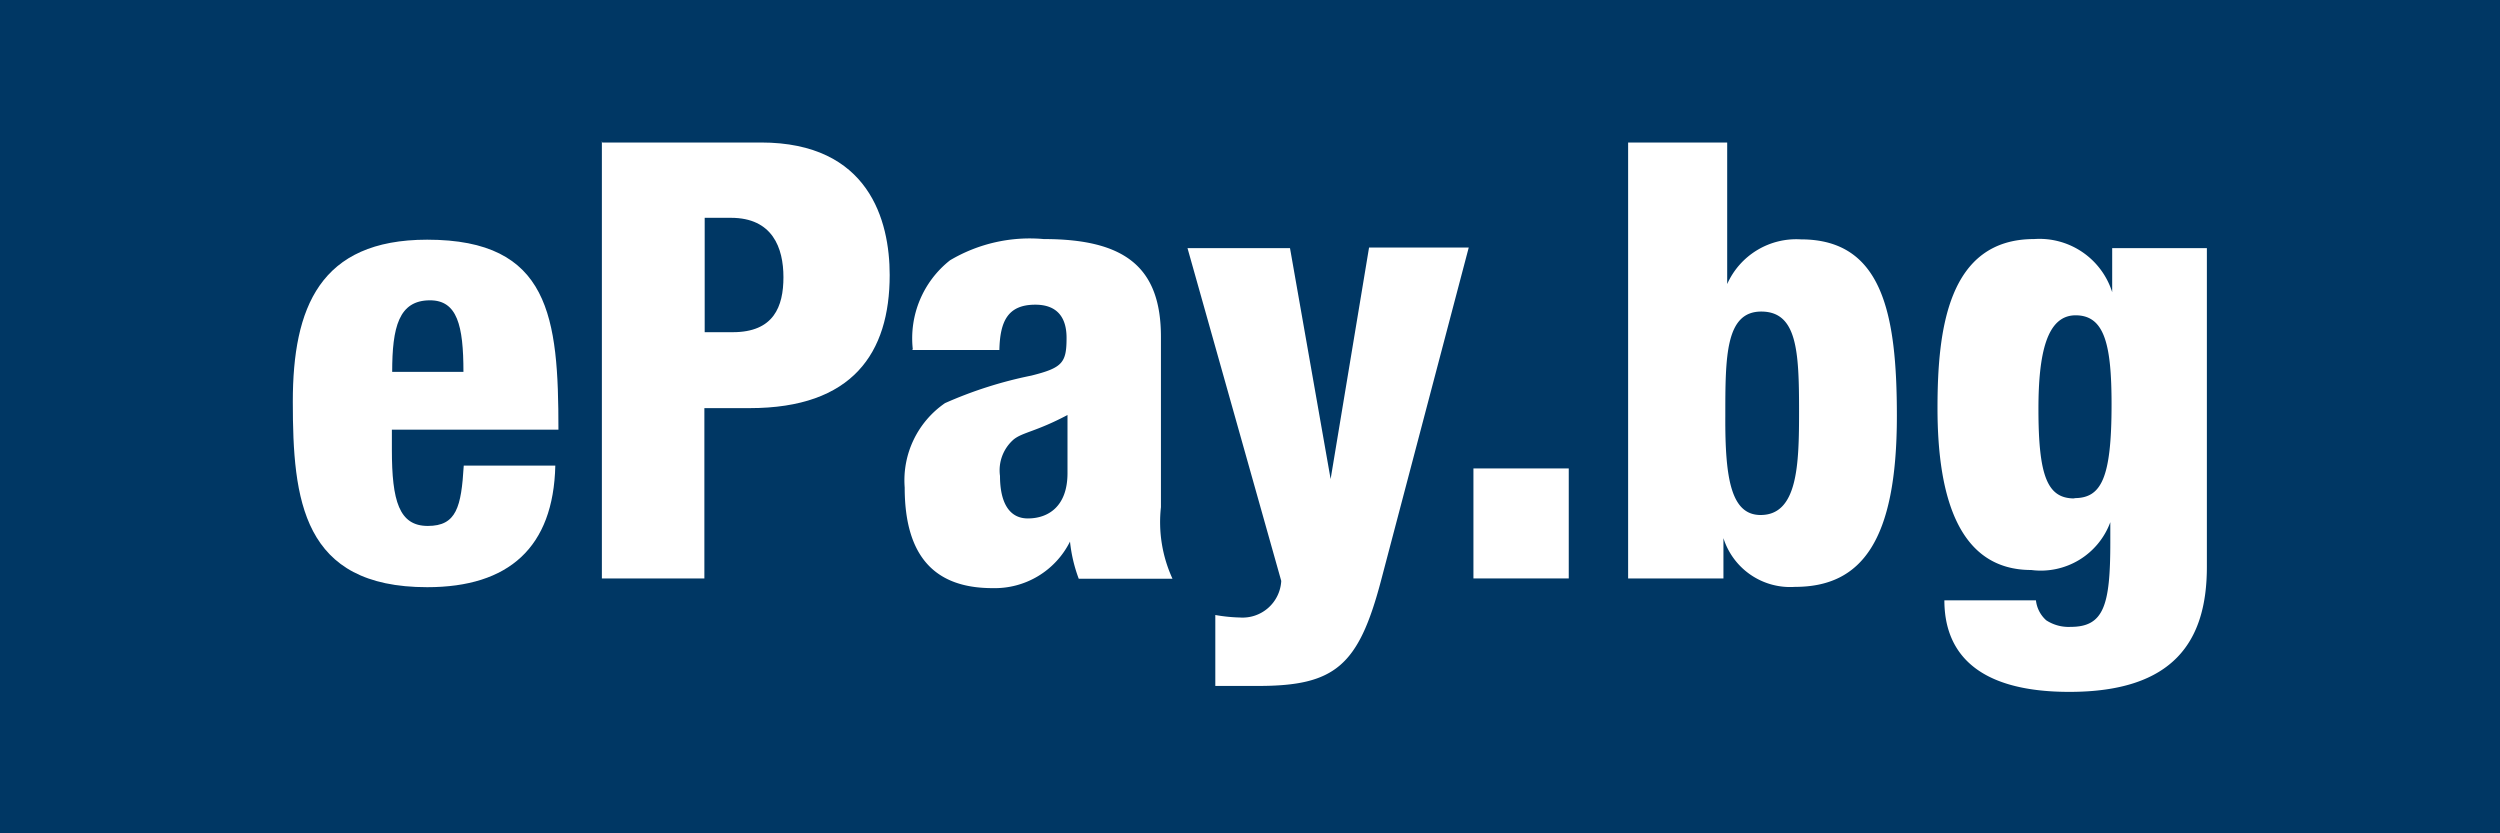 <svg id="Layer_1" data-name="Layer 1" xmlns="http://www.w3.org/2000/svg" viewBox="0 0 80 26.67"><defs><style>.cls-1{fill:#003764;}.cls-2{fill:#fff;}</style></defs><title>ePay-bg</title><rect class="cls-1" width="80" height="26.67"/><path class="cls-2" d="M22.54,50.41v.65c0,1.64.23,2.44,1.15,2.44s1.07-.61,1.15-1.93h2.93c-.06,2.62-1.49,3.89-4.1,3.89-4,0-4.3-2.79-4.3-5.94,0-3,.86-5.18,4.3-5.18,3.93,0,4.2,2.48,4.2,6.08H22.54Zm2.29-1.84c0-1.49-.2-2.29-1.07-2.29-1,0-1.21.86-1.21,2.29Z" transform="translate(-10 -36.67)"/><path class="cls-2" d="M29.27,41.23h5.08c3.46,0,4.12,2.5,4.12,4.24,0,2.5-1.19,4.26-4.48,4.26H32.54v5.45H29.26v-14Zm3.28,6.07h.9c1.31,0,1.62-.82,1.62-1.76s-.35-1.9-1.68-1.9h-.84Z" transform="translate(-10 -36.67)"/><path class="cls-2" d="M39.21,47.85A3.18,3.18,0,0,1,40.4,45a5,5,0,0,1,3-.68c2.6,0,3.75.9,3.75,3.13V52.9a4.34,4.34,0,0,0,.37,2.29h-3A4.78,4.78,0,0,1,44.24,54h0a2.69,2.69,0,0,1-2.48,1.49c-1.78,0-2.81-.94-2.81-3.22a3,3,0,0,1,1.29-2.7A13.27,13.27,0,0,1,43,48.69c1-.25,1.13-.41,1.13-1.21,0-.64-.29-1.06-1-1.06-.88,0-1.13.53-1.15,1.45h-2.8Zm3.68,5.41c.66,0,1.27-.39,1.27-1.45,0-.88,0-1.43,0-1.86-1,.53-1.43.55-1.72.78A1.31,1.31,0,0,0,42,51.9C42,52.76,42.3,53.26,42.89,53.26Z" transform="translate(-10 -36.67)"/><path class="cls-2" d="M48,44.61h3.28L52.58,52h0l1.23-7.41H57L54.19,55.26c-.72,2.72-1.47,3.36-3.93,3.36-.51,0-1,0-1.37,0V56.35a5.16,5.16,0,0,0,.78.08A1.24,1.24,0,0,0,51,55.26Z" transform="translate(-10 -36.67)"/><path class="cls-2" d="M57.15,51.66H60.2v3.52H57.15Z" transform="translate(-10 -36.67)"/><path class="cls-2" d="M62.1,41.23h3.17v4.53h0a2.42,2.42,0,0,1,2.36-1.43c2.6,0,3.07,2.36,3.07,5.65,0,4-1.13,5.47-3.26,5.47a2.24,2.24,0,0,1-2.29-1.56h0v1.29H62.1Zm4.24,11.92c1.19,0,1.23-1.62,1.23-3.32,0-1.92-.06-3.19-1.21-3.19S65.21,48.09,65.21,50C65.2,52,65.4,53.15,66.34,53.15Z" transform="translate(-10 -36.67)"/><path class="cls-2" d="M77.69,44.61h2.93v10.2c0,2.38-1.06,4-4.4,4-3.07,0-4-1.35-4-2.93h2.93a1,1,0,0,0,.33.64,1.31,1.31,0,0,0,.78.21c1.06,0,1.27-.68,1.27-2.7v-.65h0A2.37,2.37,0,0,1,75,54.91c-2.29,0-3-2.27-3-5.18,0-2.5.33-5.41,3.09-5.41a2.44,2.44,0,0,1,2.5,1.7h0V44.61Zm-1.31,8c.86,0,1.19-.63,1.19-3,0-1.93-.23-2.85-1.15-2.85s-1.19,1.21-1.19,3C75.23,51.92,75.52,52.62,76.38,52.62Z" transform="translate(-10 -36.67)"/></svg>
